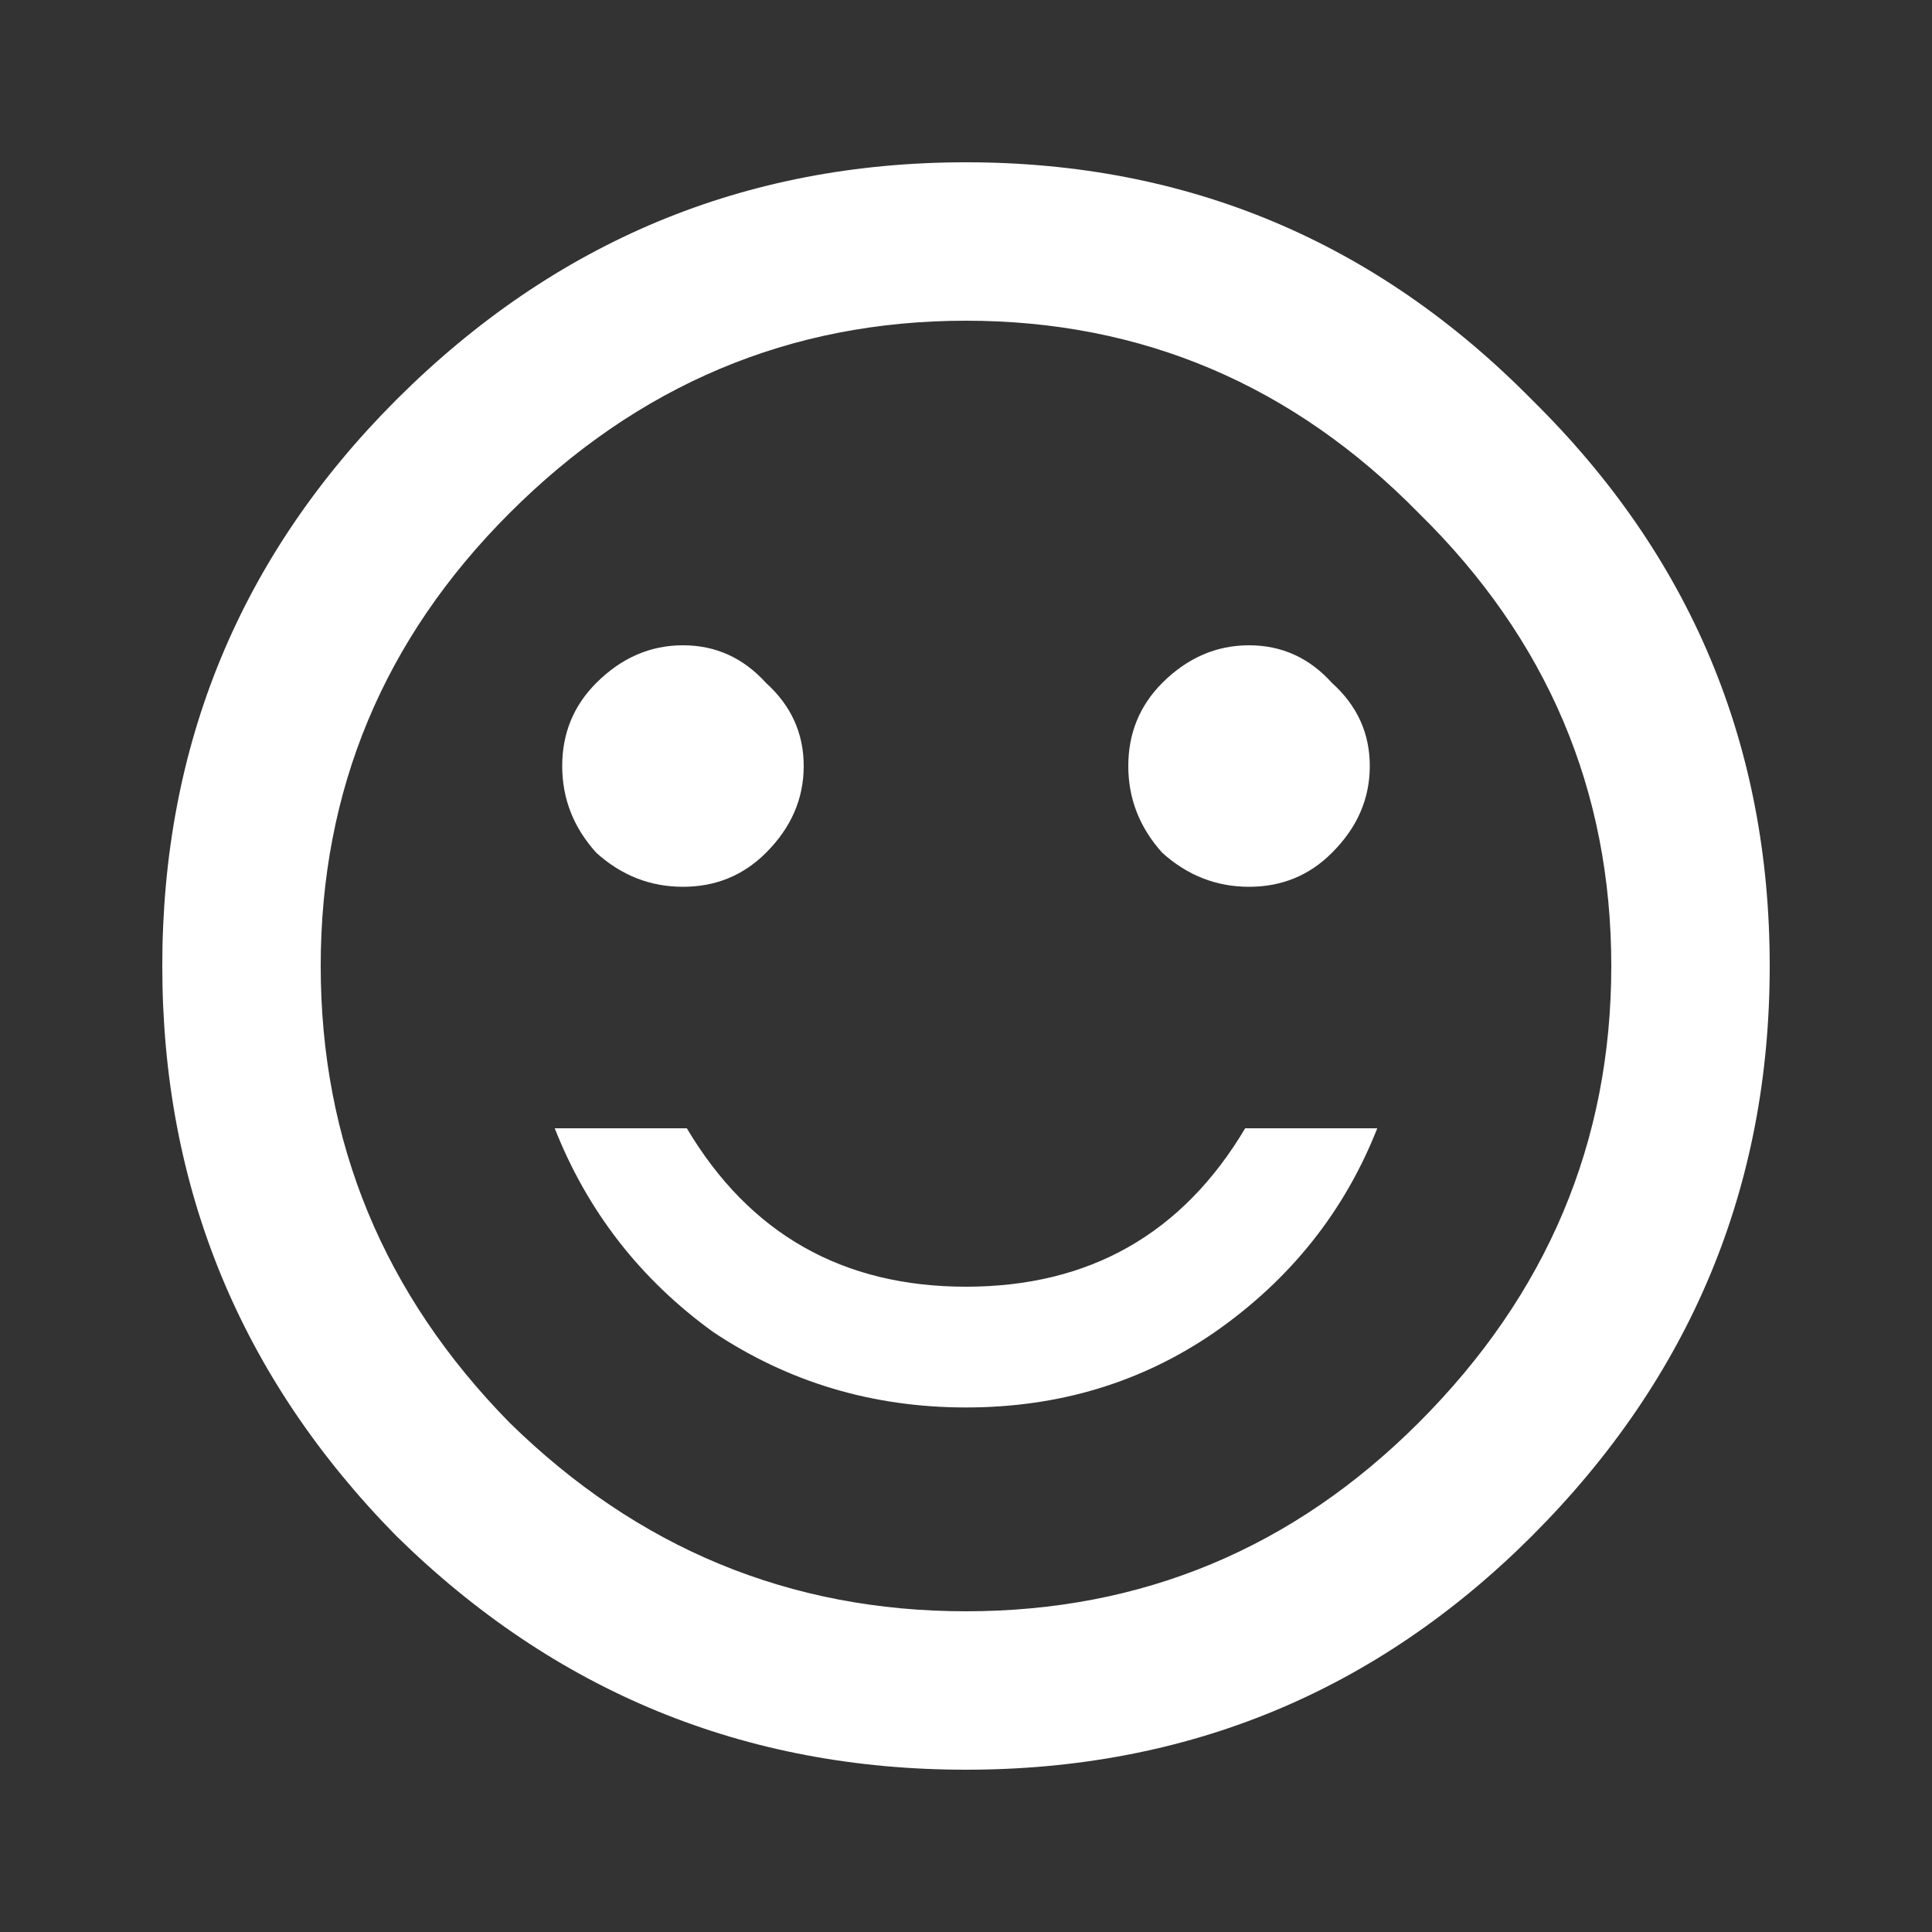 <svg width="16" height="16" viewBox="0 0 16 16" fill="none" xmlns="http://www.w3.org/2000/svg">
<rect x="0" y="0" width="16" height="16" fill="#333333" stroke="none"/>
<path d="M10.062 11.031C9.458 11.448 8.771 11.656 8 11.656C7.229 11.656 6.531 11.448 5.906 11.031C5.302 10.594 4.865 10.031 4.594 9.344H5.688C6.208 10.219 6.979 10.656 8 10.656C9.021 10.656 9.792 10.219 10.312 9.344H11.406C11.135 10.031 10.688 10.594 10.062 11.031ZM4.219 11.781C5.281 12.823 6.542 13.344 8 13.344C9.458 13.344 10.708 12.823 11.75 11.781C12.812 10.719 13.344 9.458 13.344 8C13.344 6.542 12.812 5.292 11.75 4.25C10.708 3.188 9.458 2.656 8 2.656C6.542 2.656 5.281 3.188 4.219 4.25C3.177 5.292 2.656 6.542 2.656 8C2.656 9.458 3.177 10.719 4.219 11.781ZM3.281 3.312C4.594 2 6.167 1.344 8 1.344C9.833 1.344 11.396 2 12.688 3.312C14 4.604 14.656 6.167 14.656 8C14.656 9.833 14 11.406 12.688 12.719C11.396 14.01 9.833 14.656 8 14.656C6.167 14.656 4.594 14.01 3.281 12.719C1.99 11.406 1.344 9.833 1.344 8C1.344 6.167 1.99 4.604 3.281 3.312ZM6.344 7.062C6.156 7.25 5.927 7.344 5.656 7.344C5.385 7.344 5.146 7.25 4.938 7.062C4.75 6.854 4.656 6.615 4.656 6.344C4.656 6.073 4.75 5.844 4.938 5.656C5.146 5.448 5.385 5.344 5.656 5.344C5.927 5.344 6.156 5.448 6.344 5.656C6.552 5.844 6.656 6.073 6.656 6.344C6.656 6.615 6.552 6.854 6.344 7.062ZM11.031 7.062C10.844 7.25 10.615 7.344 10.344 7.344C10.073 7.344 9.833 7.25 9.625 7.062C9.438 6.854 9.344 6.615 9.344 6.344C9.344 6.073 9.438 5.844 9.625 5.656C9.833 5.448 10.073 5.344 10.344 5.344C10.615 5.344 10.844 5.448 11.031 5.656C11.24 5.844 11.344 6.073 11.344 6.344C11.344 6.615 11.24 6.854 11.031 7.062Z" fill="white"/>
</svg>
